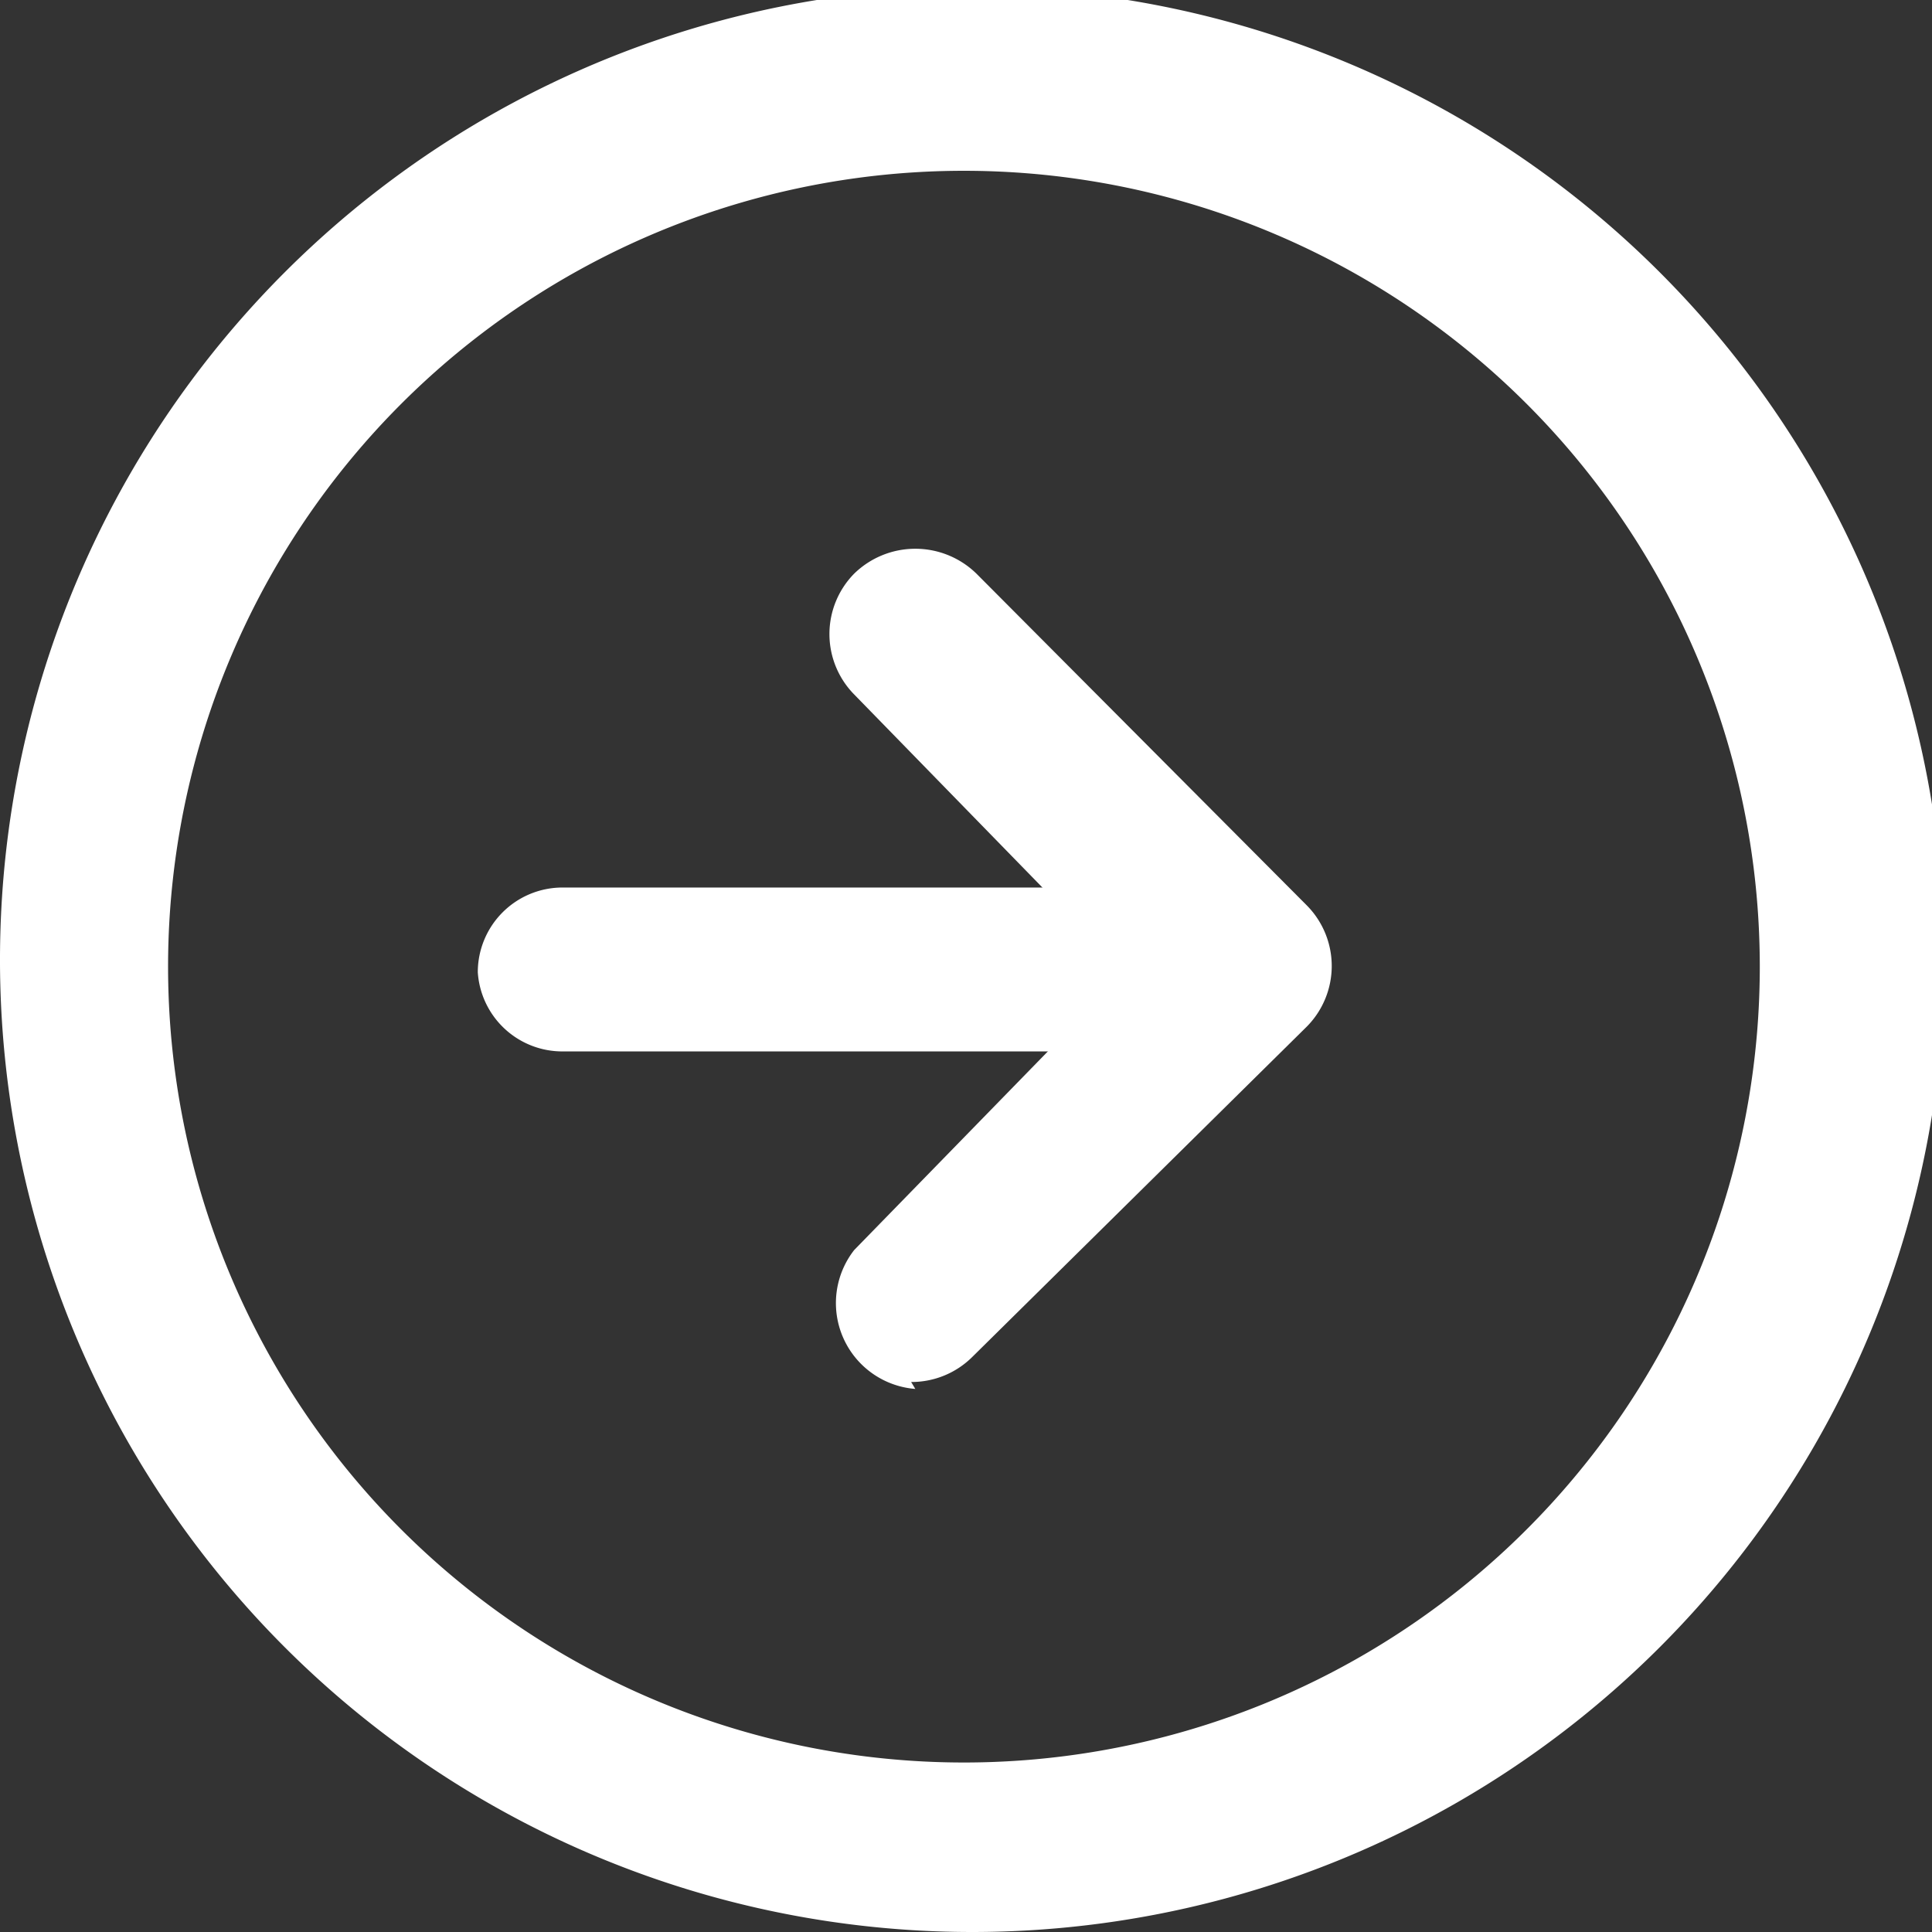 <svg xmlns="http://www.w3.org/2000/svg" viewBox="0 0 13.91 13.91"><rect x="0" y="0" width="13.91" height="13.91" fill="#333333" stroke="none"/><defs><style>.a115f050-b214-4c1a-94fb-26608ee3ba32{fill:#fff;}</style></defs><g id="b0d845fe-ffcb-473b-88f1-f1a248bc657b" data-name="Layer 2"><g id="e2c4d124-f74a-4ccb-abdd-e81ca48e9430" data-name="Layer 2"><path class="a115f050-b214-4c1a-94fb-26608ee3ba32" d="M7,13.91a7,7,0,1,1,7-7,7,7,0,0,1-7,7M7,1.23A5.73,5.73,0,1,0,12.67,7,5.73,5.73,0,0,0,7,1.23"/><path class="a115f050-b214-4c1a-94fb-26608ee3ba32" d="M6.59,10a.62.62,0,0,1-.44-1L8.1,7,6.15,5a.62.62,0,0,1,0-.87.63.63,0,0,1,.88,0L9.41,6.52a.62.62,0,0,1,0,.87L7,9.77a.62.62,0,0,1-.44.18"/><path class="a115f050-b214-4c1a-94fb-26608ee3ba32" d="M8.32,7.57H4.05A.61.61,0,0,1,3.44,7a.61.61,0,0,1,.61-.61H8.32A.61.61,0,0,1,8.94,7a.62.62,0,0,1-.62.62"/></g></g></svg>